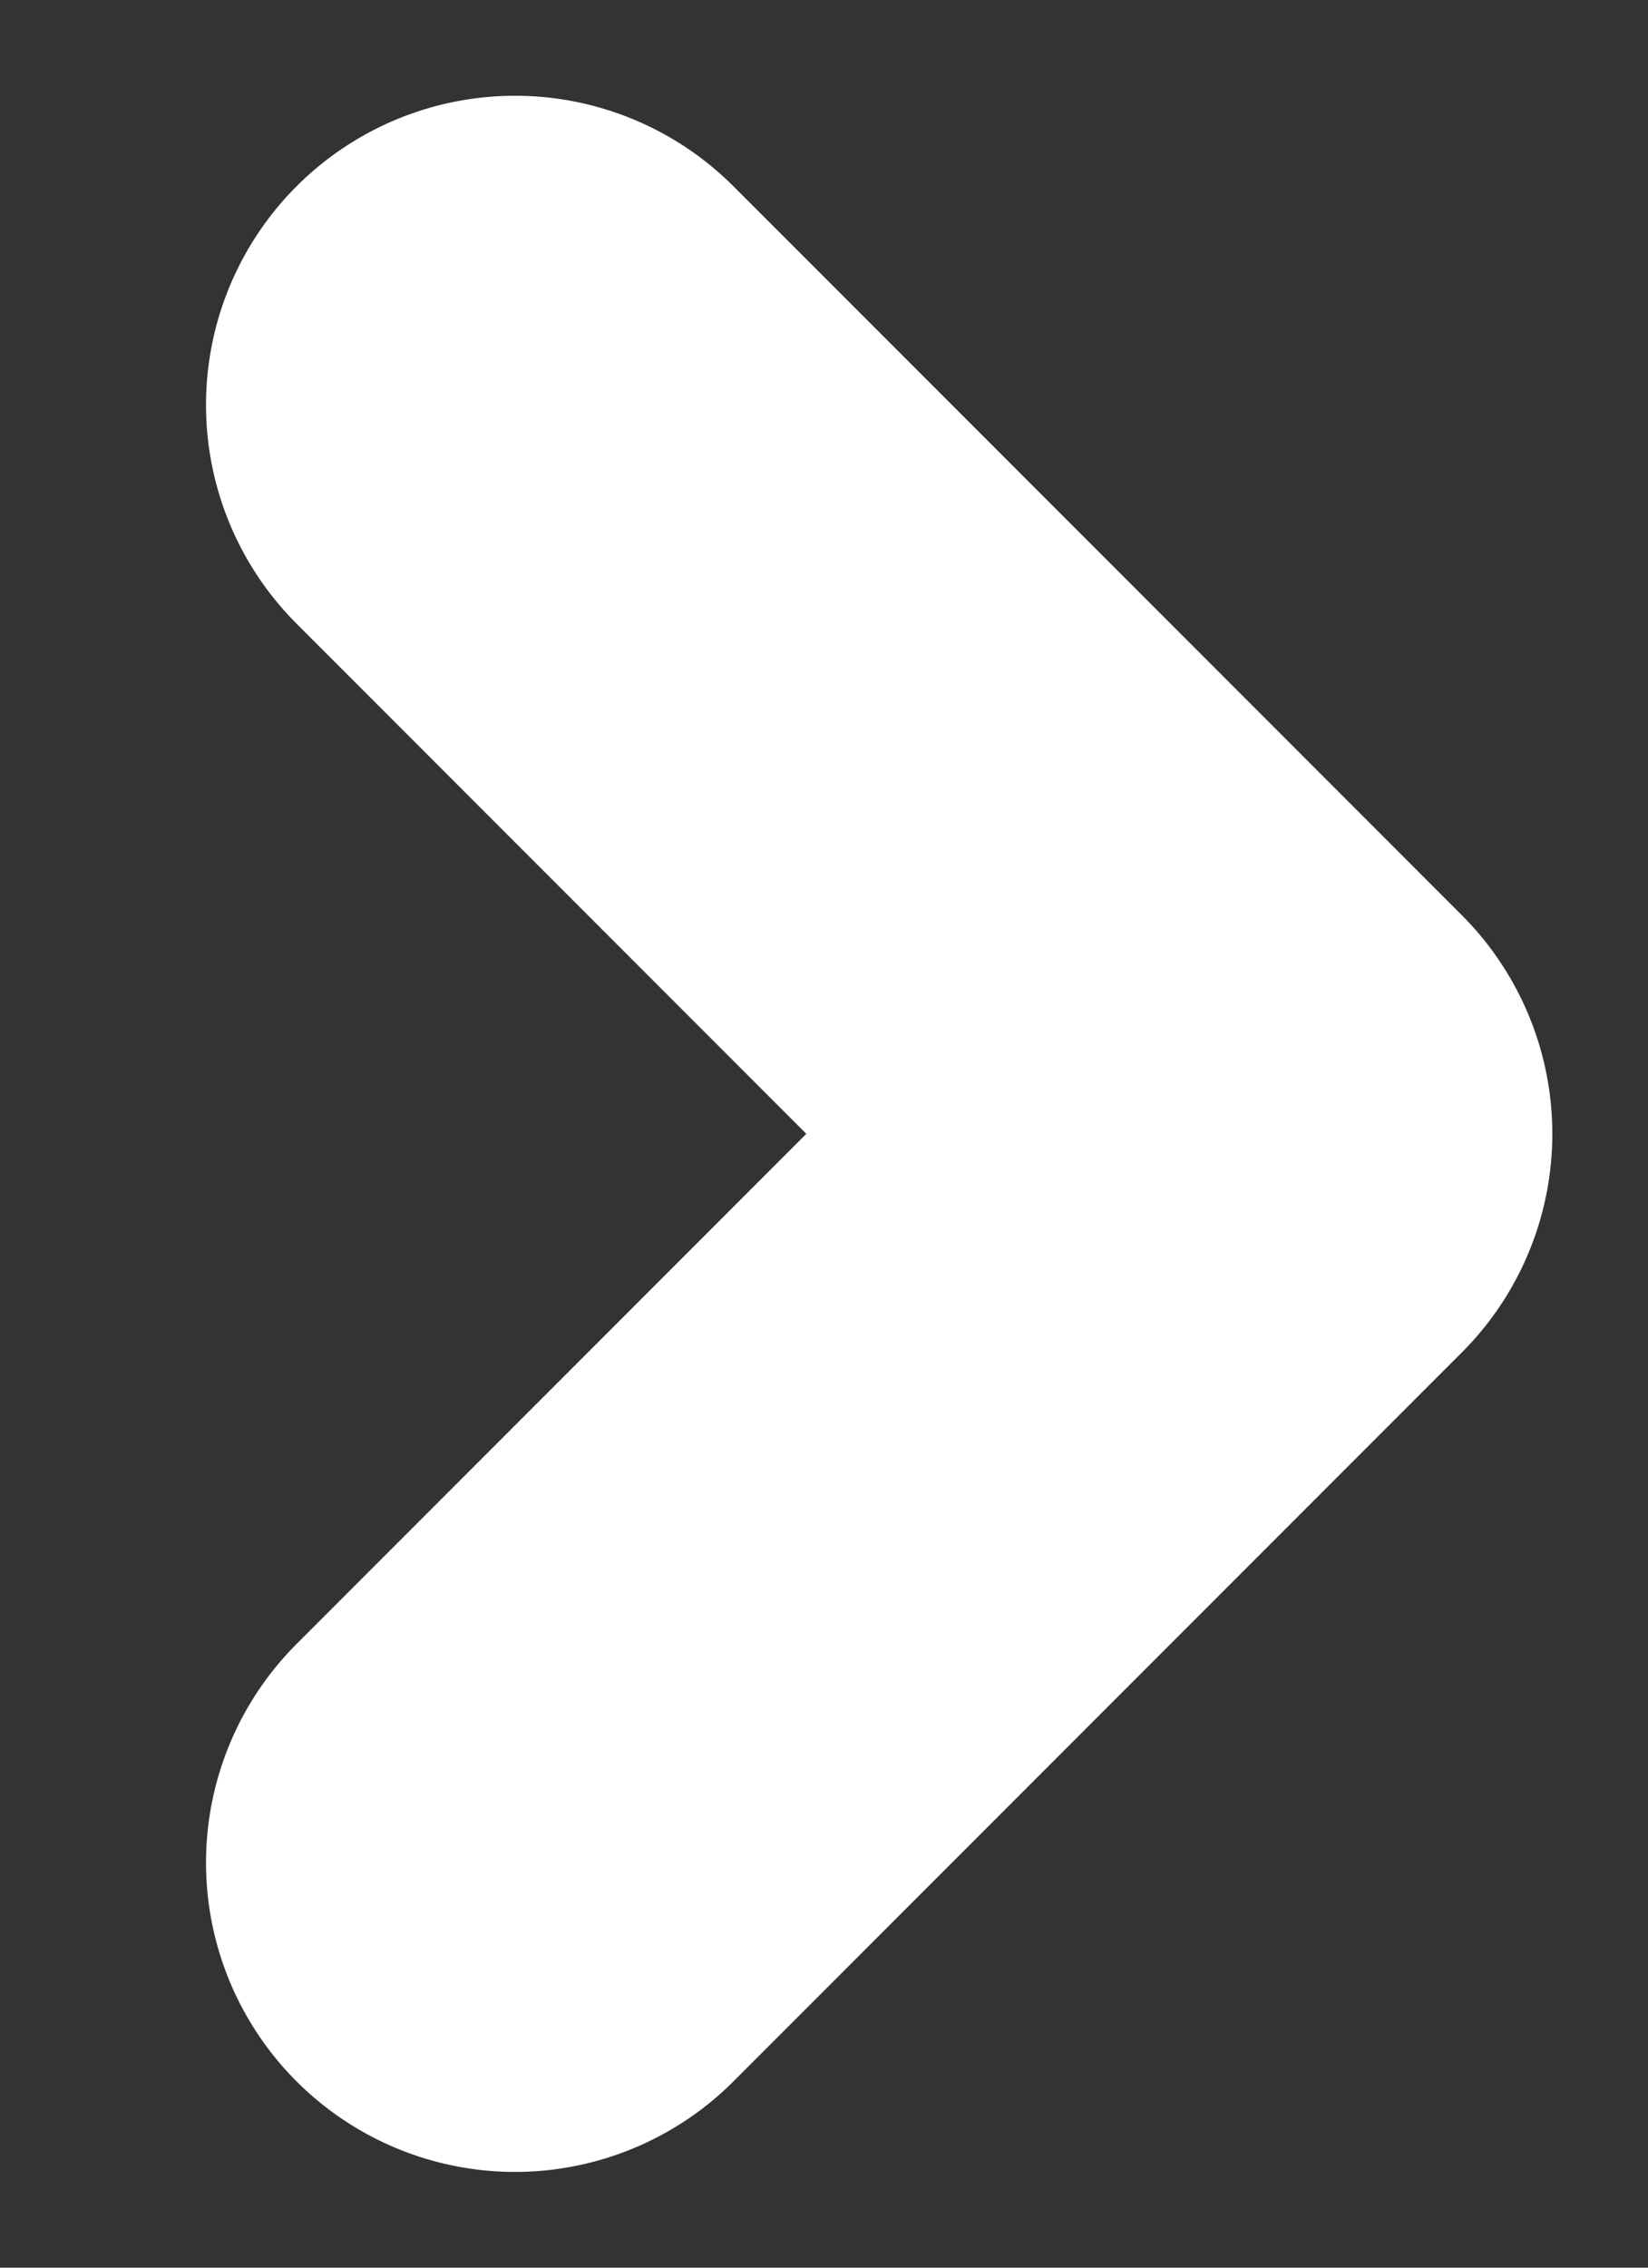 <?xml version="1.0" encoding="UTF-8"?>
<svg width="8px" height="11px" viewBox="0 0 8 11" version="1.1" xmlns="http://www.w3.org/2000/svg" xmlns:xlink="http://www.w3.org/1999/xlink">
    <rect x="0" y="0" width="8" height="11" fill="#333333" stroke="none"/>
    <!-- Generator: Sketch 49.1 (51147) - http://www.bohemiancoding.com/sketch -->
    <title>icons/ul-white</title>
    <desc>Created with Sketch.</desc>
    <defs></defs>
    <g id="icons/ul-white" stroke="none" stroke-width="1" fill="none" fill-rule="evenodd" stroke-linecap="round" stroke-linejoin="round">
        <polyline id="Path-6-Copy" stroke="#ffffff" stroke-width="3" transform="translate(2.5, 5.5) rotate(-45) translate(-2.5, -5.5) " points="5 3 5 8 0 8"></polyline>
    </g>
</svg>
